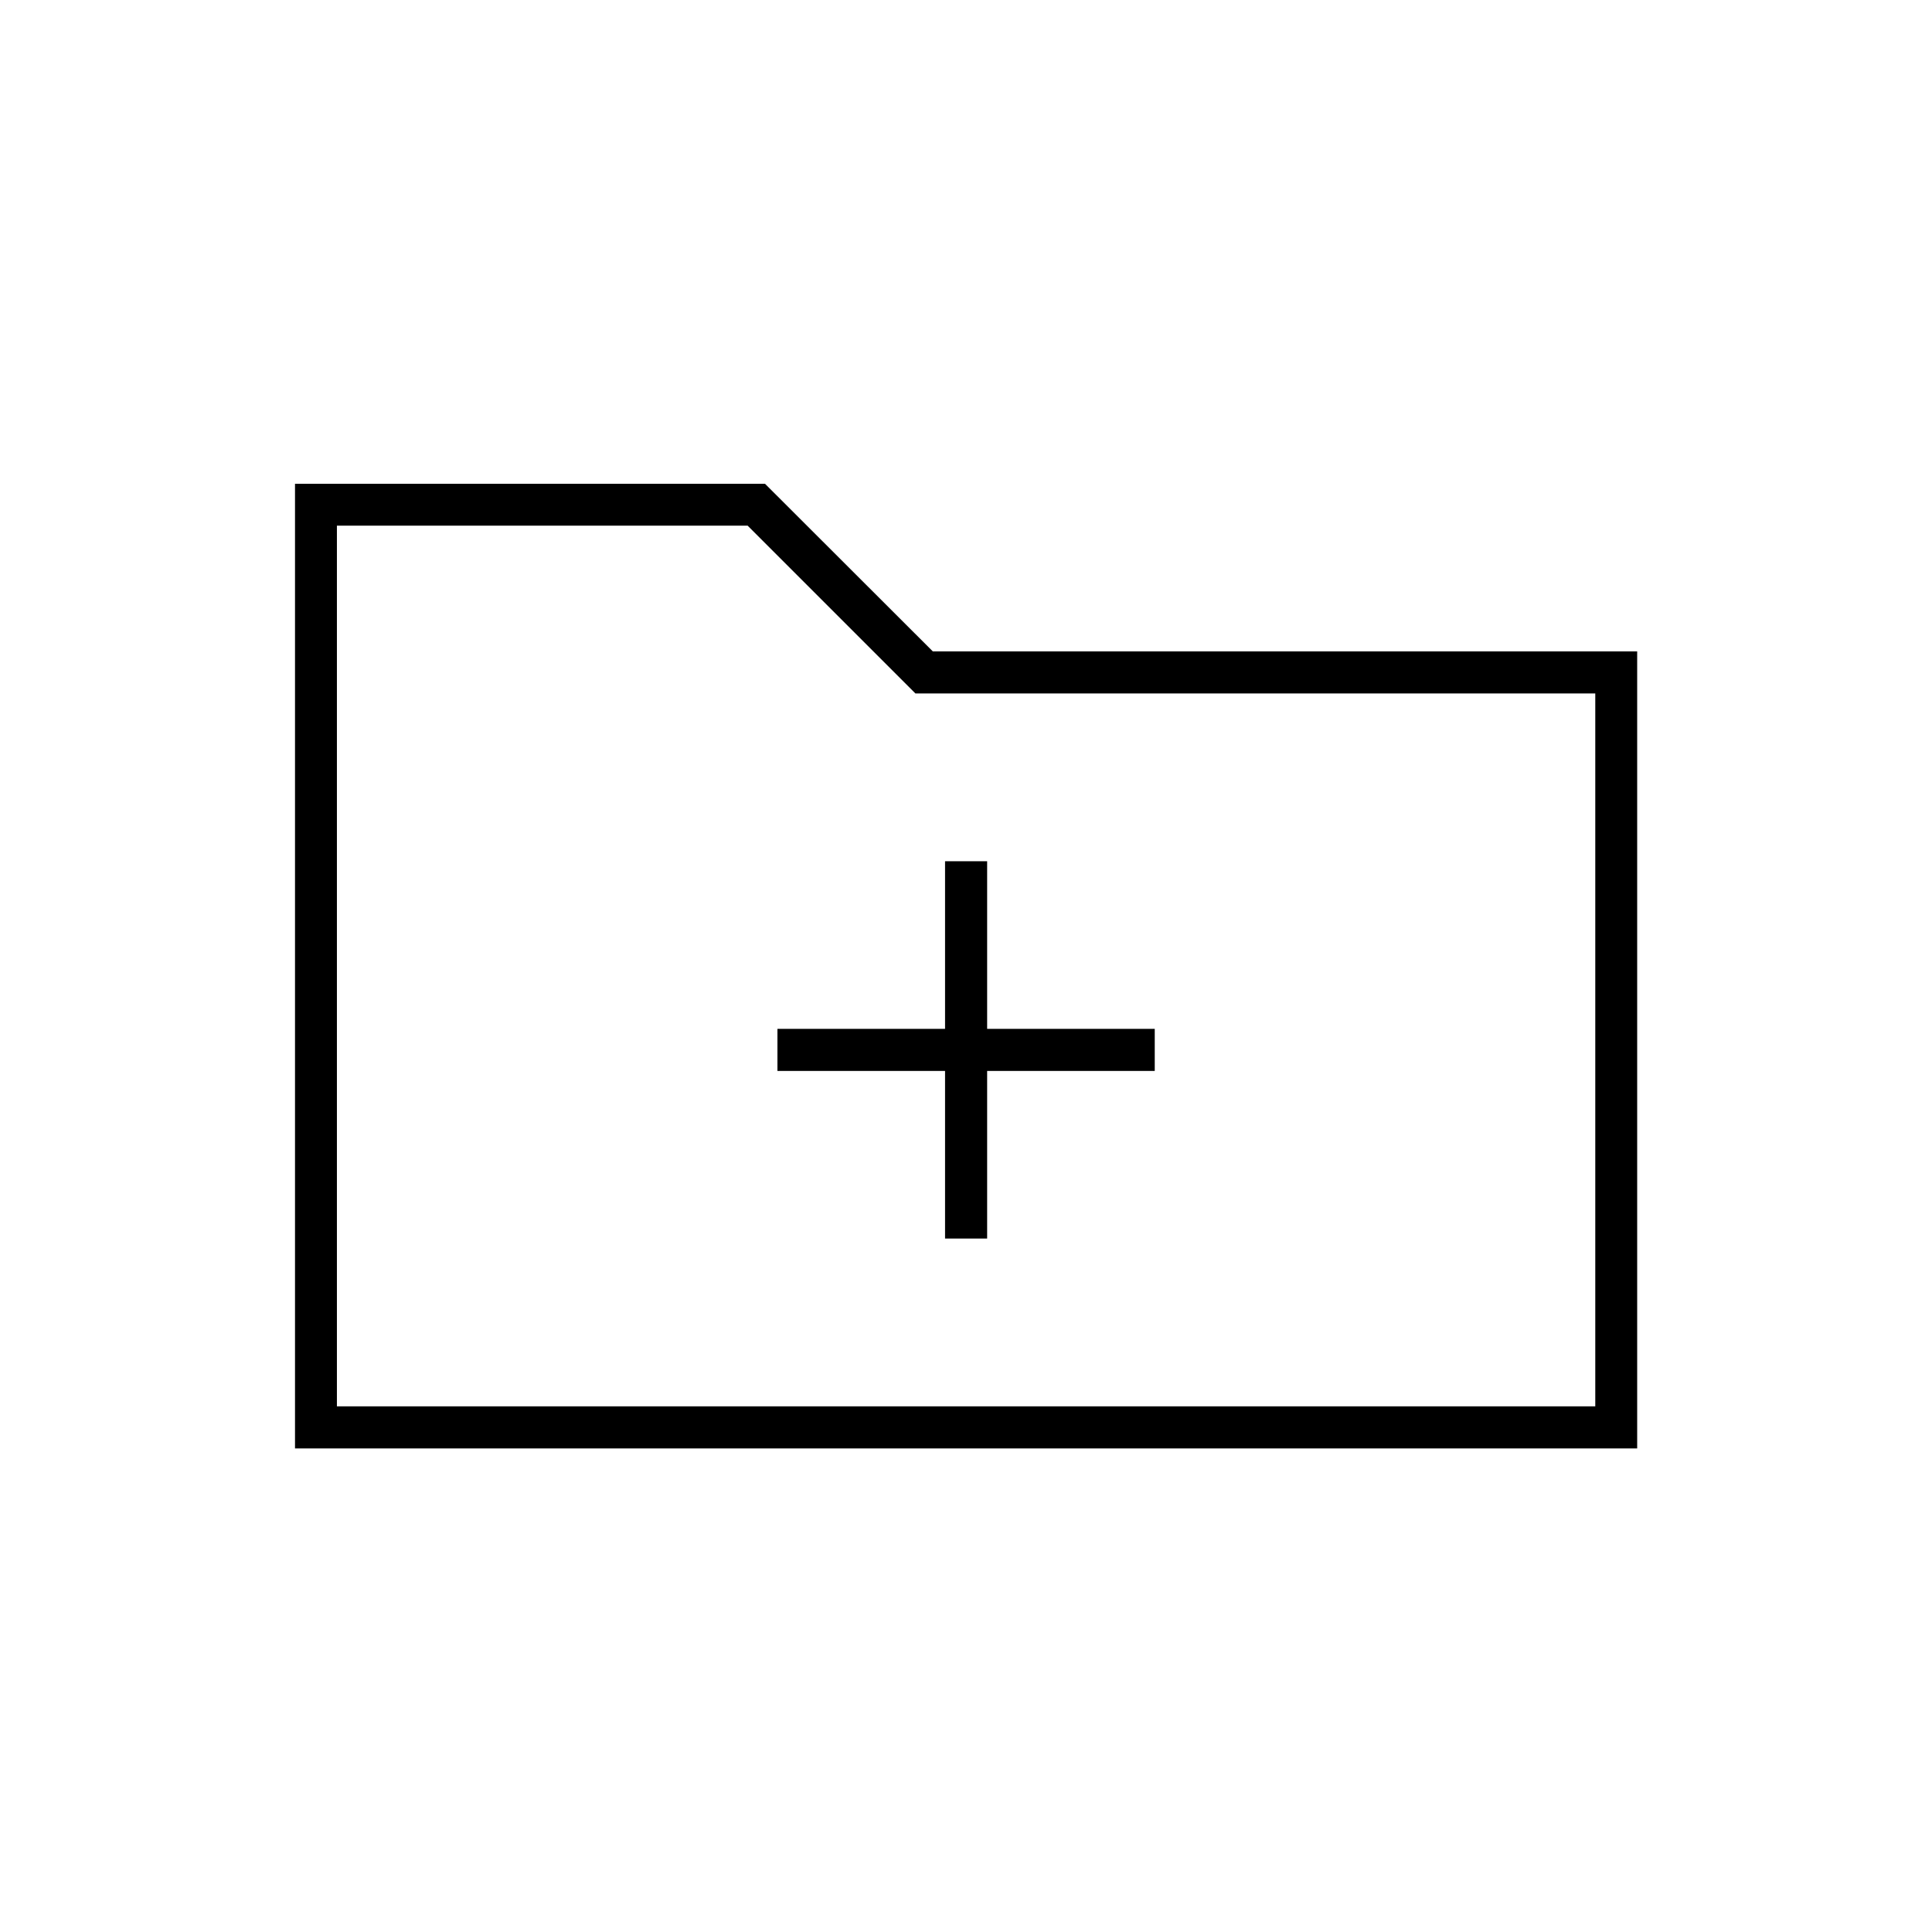<?xml version="1.0" encoding="UTF-8"?>
<!DOCTYPE svg PUBLIC "-//W3C//DTD SVG 1.1//EN" "http://www.w3.org/Graphics/SVG/1.1/DTD/svg11.dtd">
<!-- Creator: CorelDRAW X7 -->
<svg xmlns="http://www.w3.org/2000/svg" xml:space="preserve" width="1.024in" height="1.024in" version="1.1" style="shape-rendering:geometricPrecision; text-rendering:geometricPrecision; image-rendering:optimizeQuality; fill-rule:evenodd; clip-rule:evenodd"
viewBox="0 0 10236 10236"
 xmlns:xlink="http://www.w3.org/1999/xlink">
 <defs>
  <style type="text/css">
   <![CDATA[
    .fil0 {fill:none}
    .fil1 {fill:black}
   ]]>
  </style>
 </defs>
 <g id="Layer_x0020_1">
  <g id="_2846043130864">
   <rect class="fil0" width="10236" height="10236"/>
   <polygon class="fil1" points="4119,5451 4119,5674 5007,5674 5007,6562 5230,6562 5230,5674 6118,5674 6118,5451 5230,5451 5230,4563 5007,4563 5007,5451 "/>
   <path class="fil1" d="M4053 2563l-2490 0 0 5111 7111 0 0 -4223 -3732 0 -889 -888zm4399 4888l-6667 0 0 -4666 2176 0 889 889 3602 0 0 3777z"/>
  </g>
 </g>
</svg>
